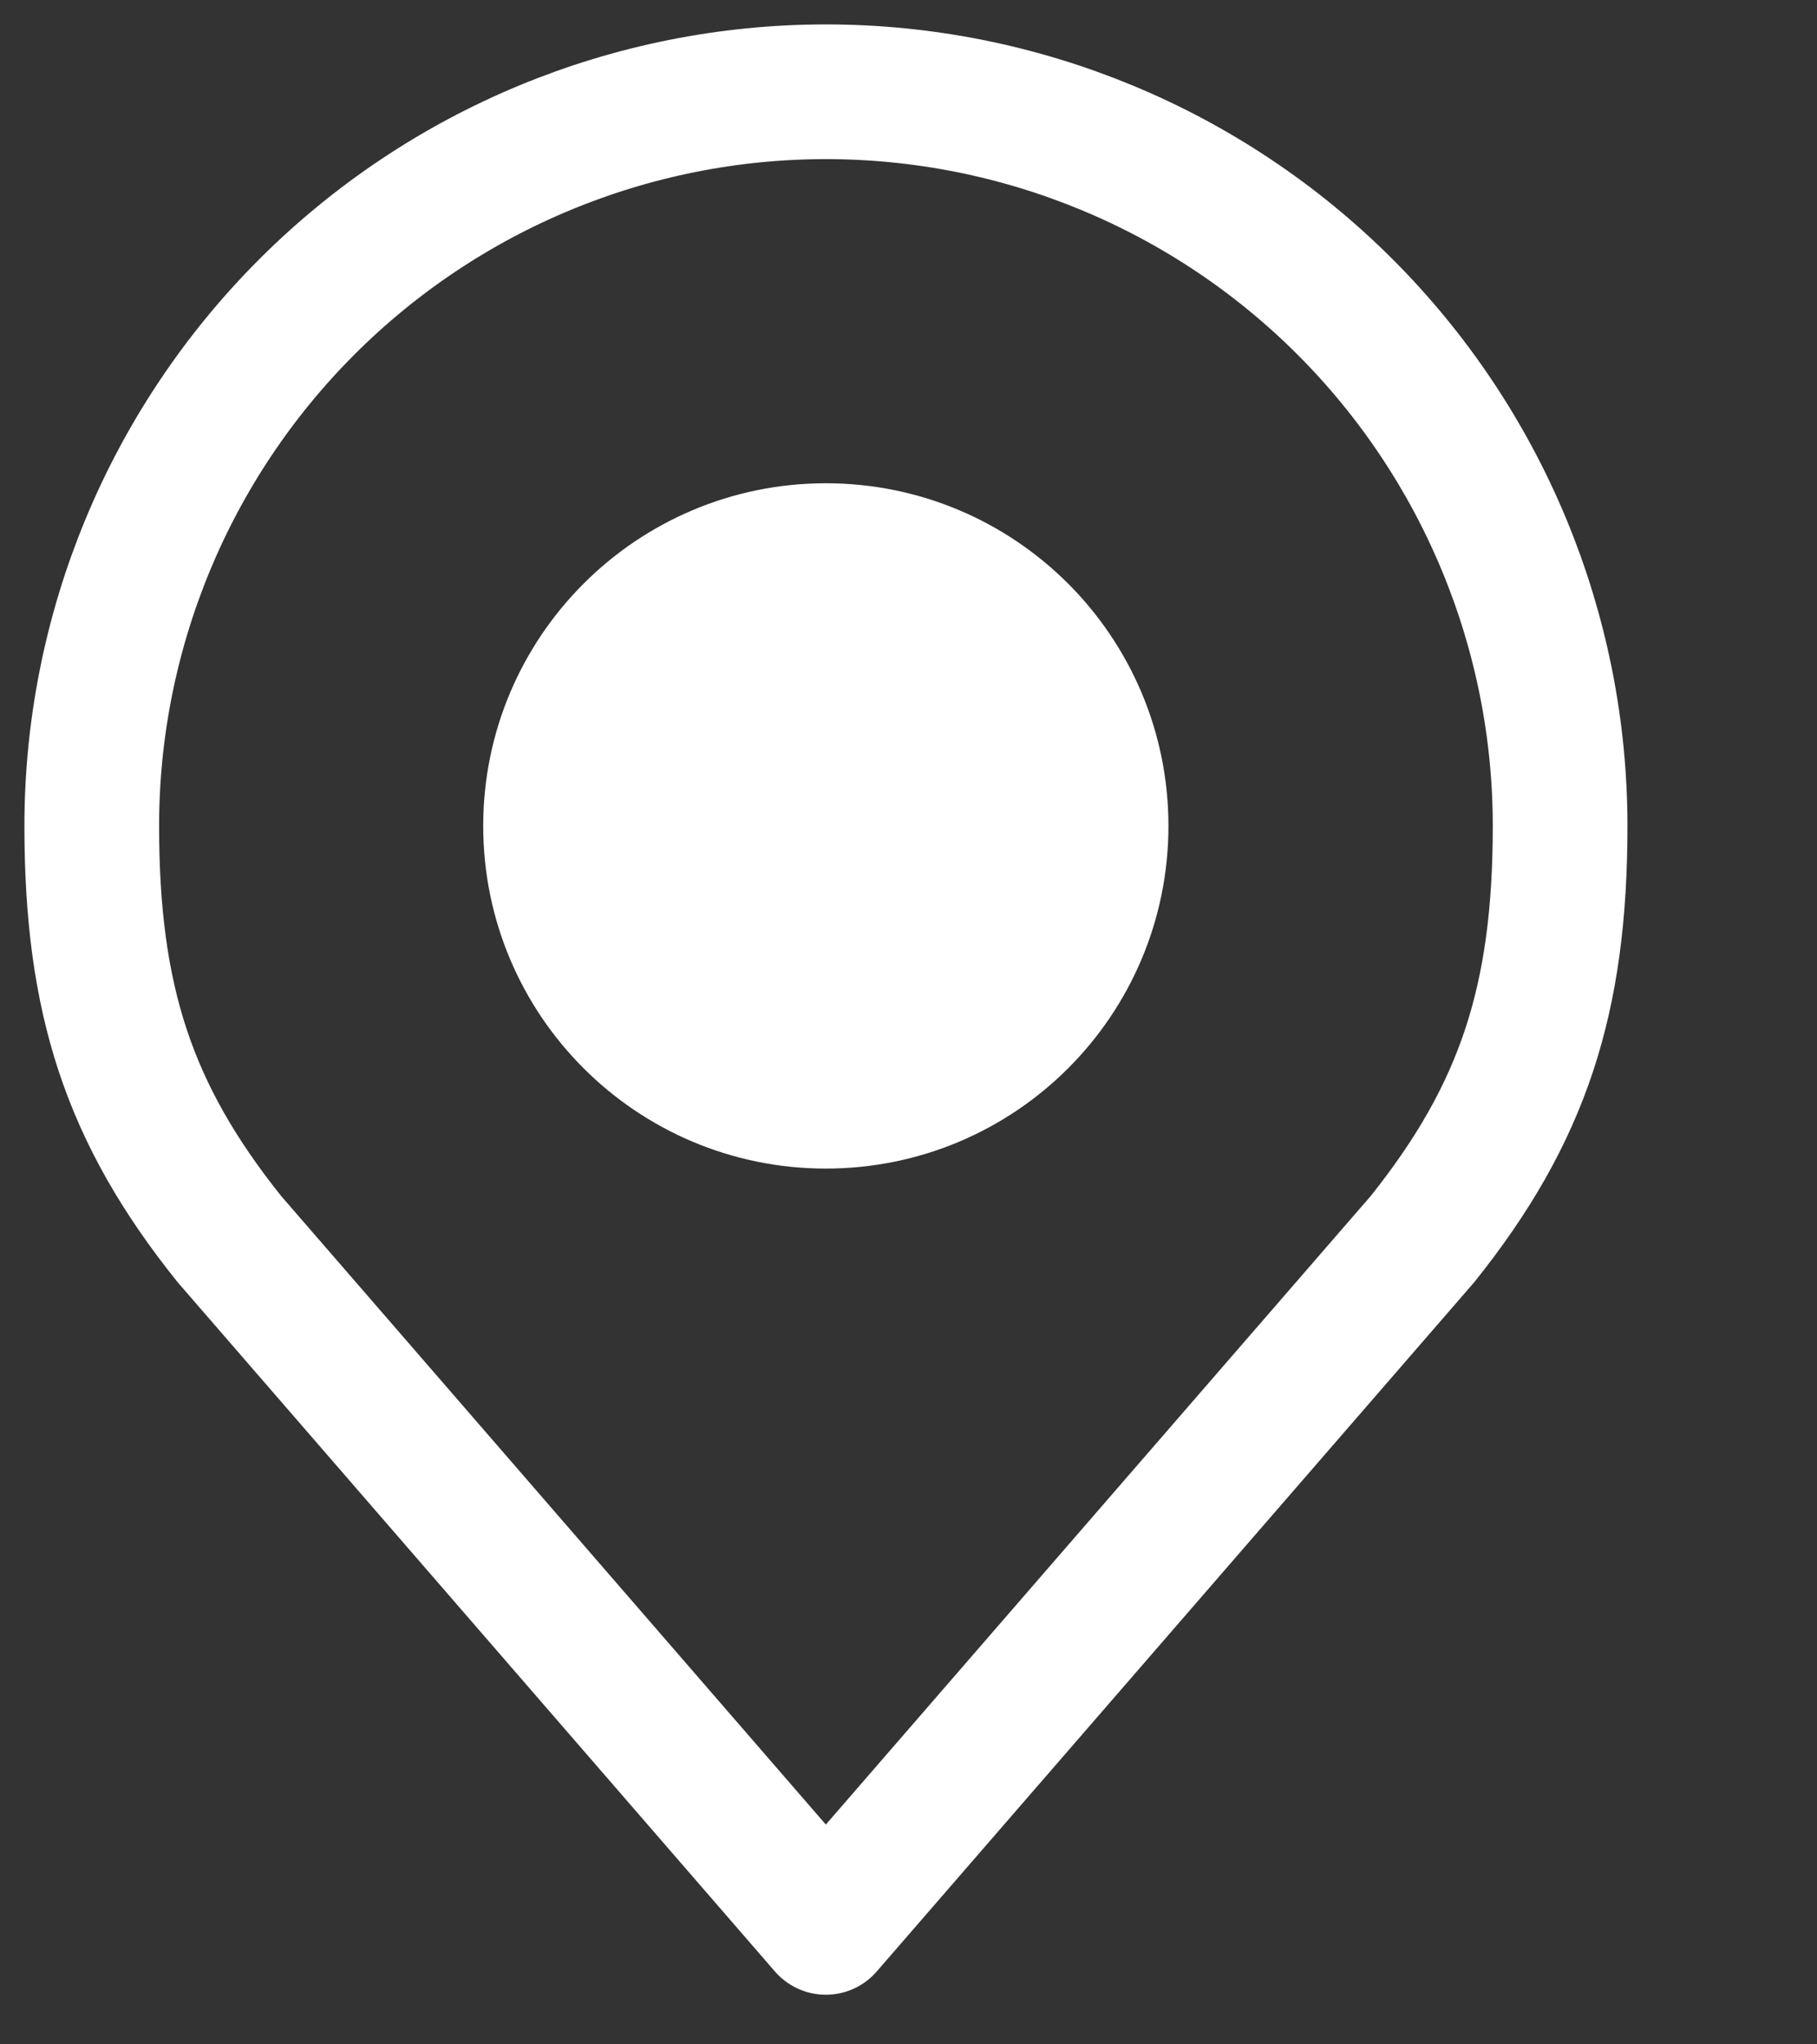 <svg width="8" height="9" viewBox="0 0 8 9" fill="none" xmlns="http://www.w3.org/2000/svg">
<rect x="0" y="0" width="8" height="9" fill="#333333" stroke="none"/>
<g clip-path="url(#clip0_842_155)">
<path d="M3.636 4.848C4.306 4.848 4.848 4.306 4.848 3.636C4.848 2.967 4.306 2.424 3.636 2.424C2.967 2.424 2.424 2.967 2.424 3.636C2.424 4.306 2.967 4.848 3.636 4.848Z" fill="white" stroke="white" stroke-width="0.593" stroke-linecap="round" stroke-linejoin="round"/>
<path d="M3.636 0.404C2.779 0.404 1.957 0.745 1.351 1.351C0.745 1.957 0.404 2.779 0.404 3.636C0.404 4.401 0.566 4.901 1.01 5.455L3.636 8.485L6.263 5.455C6.706 4.901 6.869 4.401 6.869 3.636C6.869 2.779 6.528 1.957 5.922 1.351C5.316 0.745 4.494 0.404 3.636 0.404V0.404Z" stroke="white" stroke-width="0.593" stroke-linecap="round" stroke-linejoin="round"/>
</g>
<defs>
<clipPath id="clip0_842_155">
<rect width="7.273" height="8.889" fill="white"/>
</clipPath>
</defs>
</svg>
